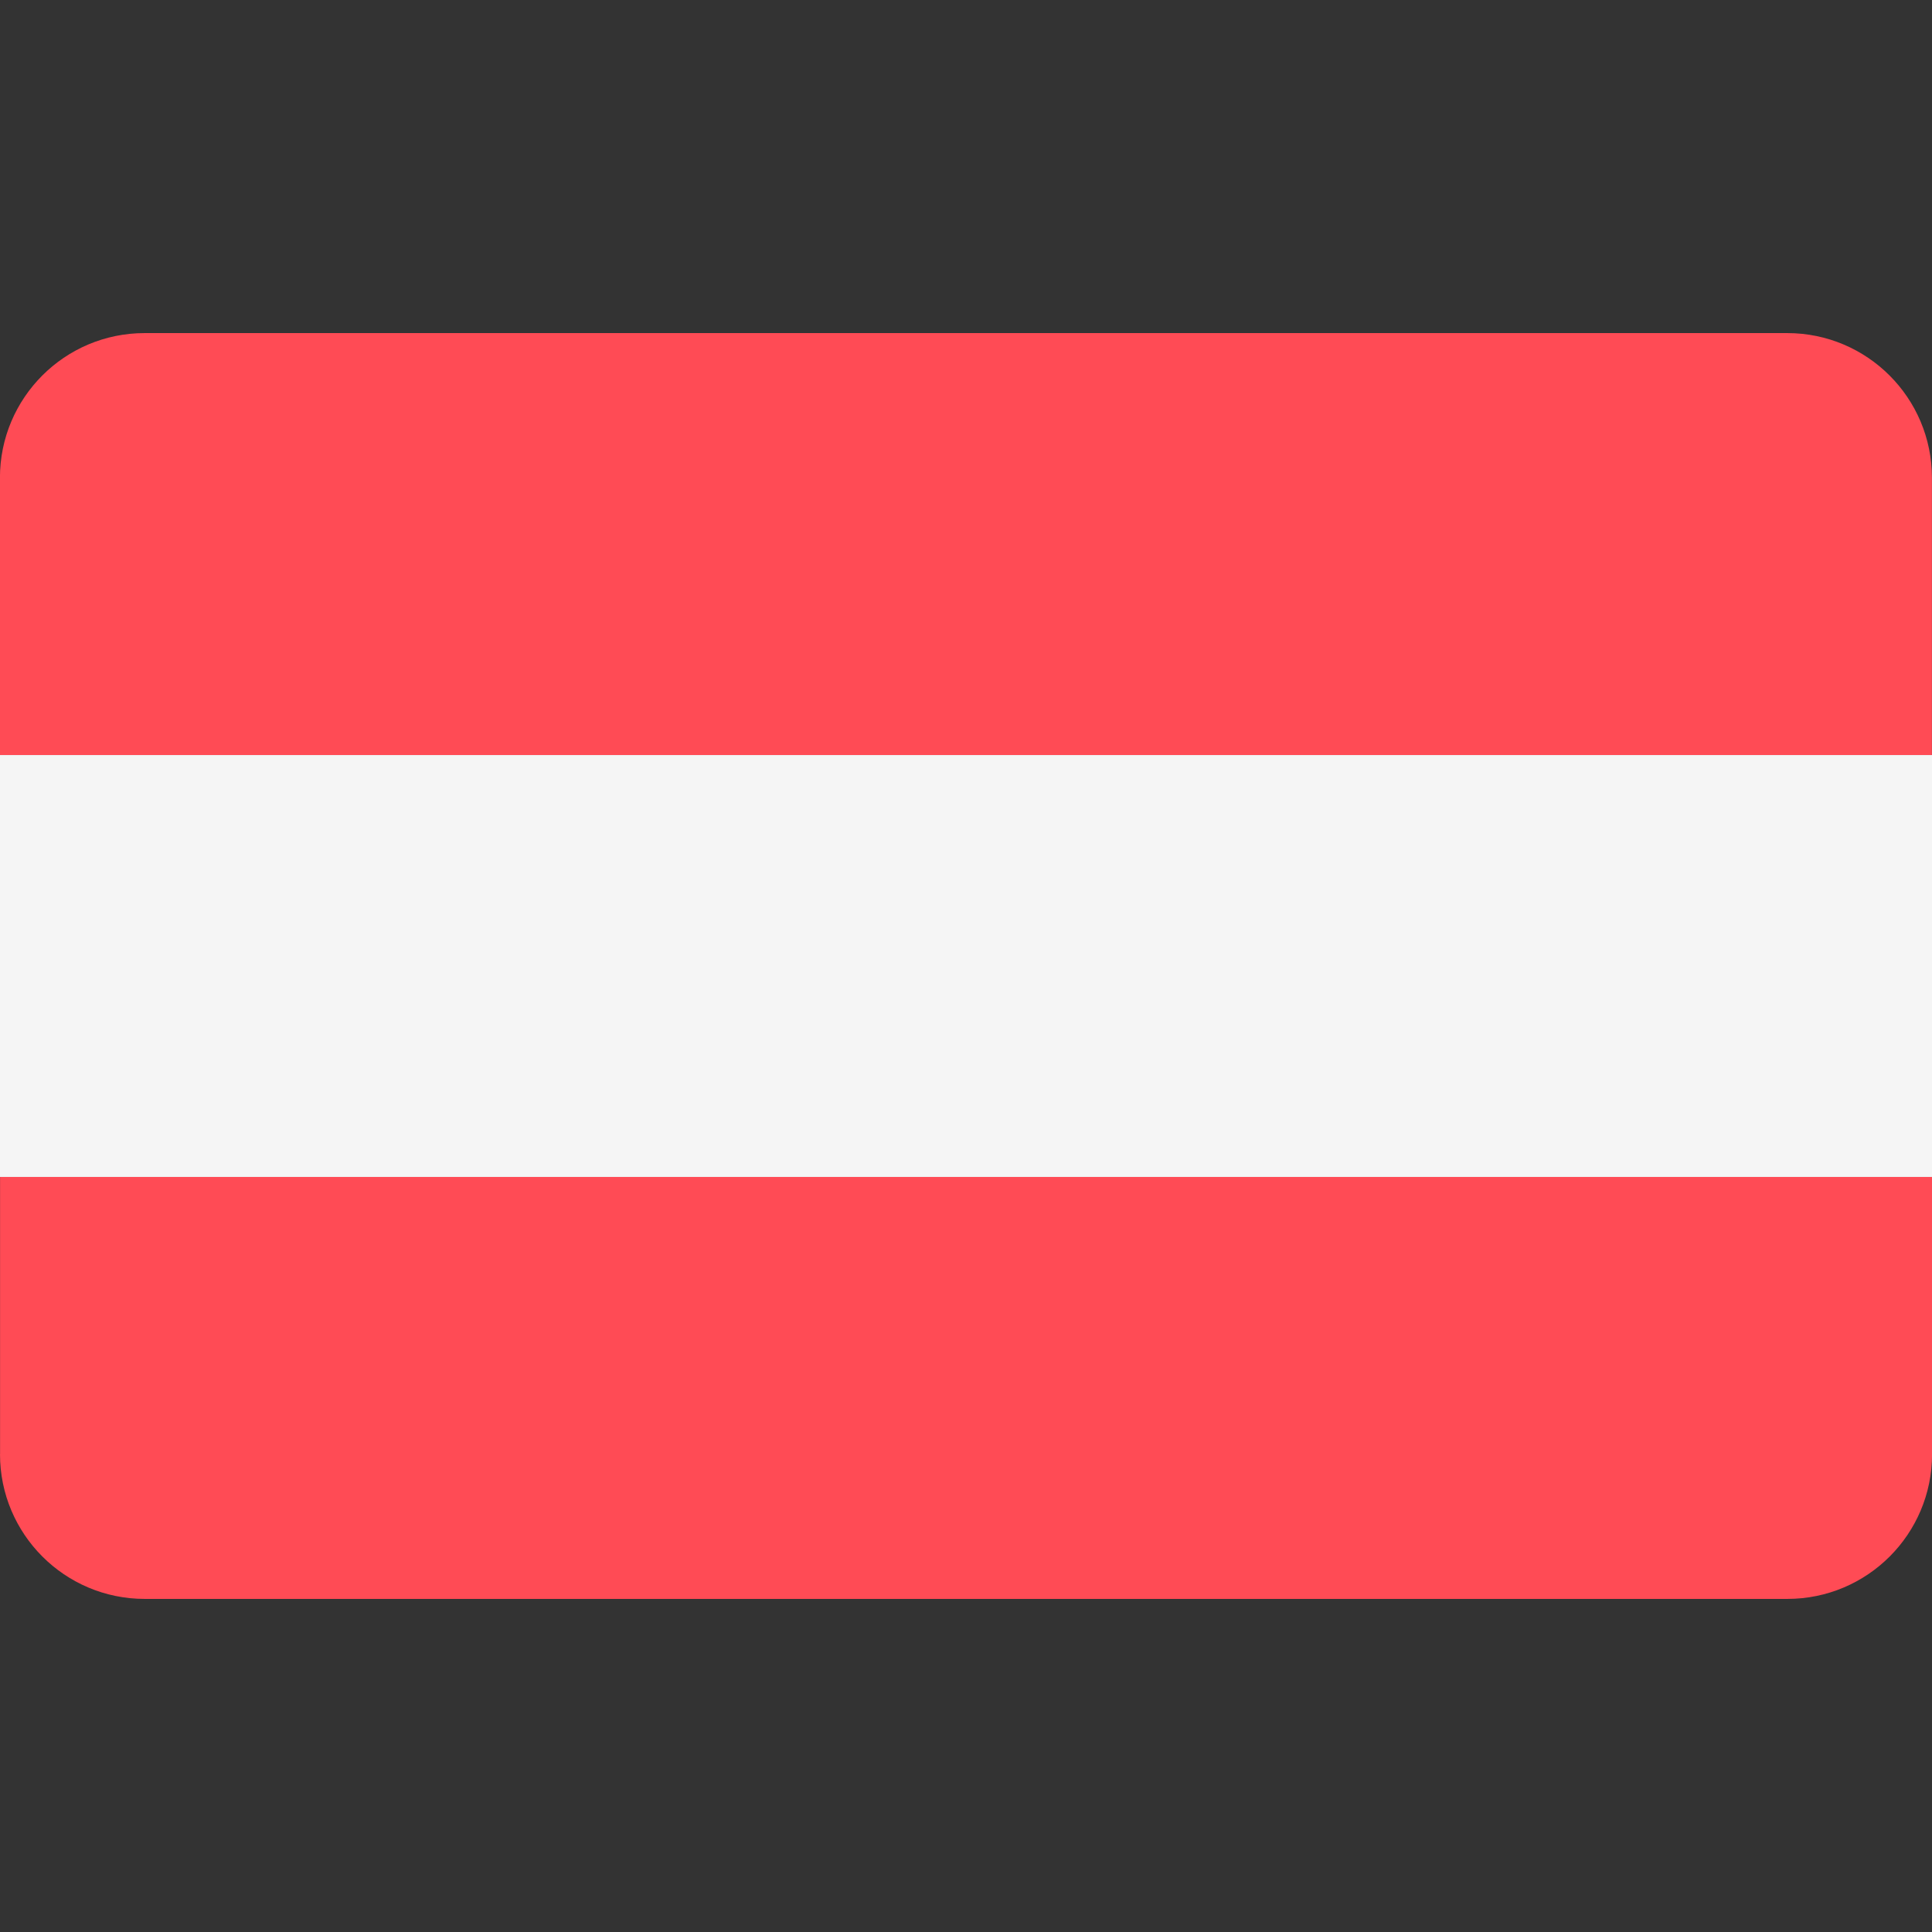 <!-- Generated by IcoMoon.io -->
<svg version="1.1" xmlns="http://www.w3.org/2000/svg" width="32" height="32" viewBox="0 0 32 32">
<rect x="0" y="0" width="32" height="32" fill="#333333" stroke="none"/>
<title>austria</title>
<path fill="#ff4b55" d="M29.603 5.517h-27.207c-1.324 0-2.397 1.073-2.397 2.397v4.592h32v-4.592c0-1.324-1.073-2.397-2.397-2.397z"></path>
<path fill="#ff4b55" d="M0 24.086c0 1.324 1.073 2.397 2.397 2.397h27.207c1.324 0 2.397-1.073 2.397-2.397v-4.592h-32v4.592z"></path>
<path fill="#f5f5f5" d="M0 12.506h32v6.988h-32v-6.988z"></path>
</svg>
